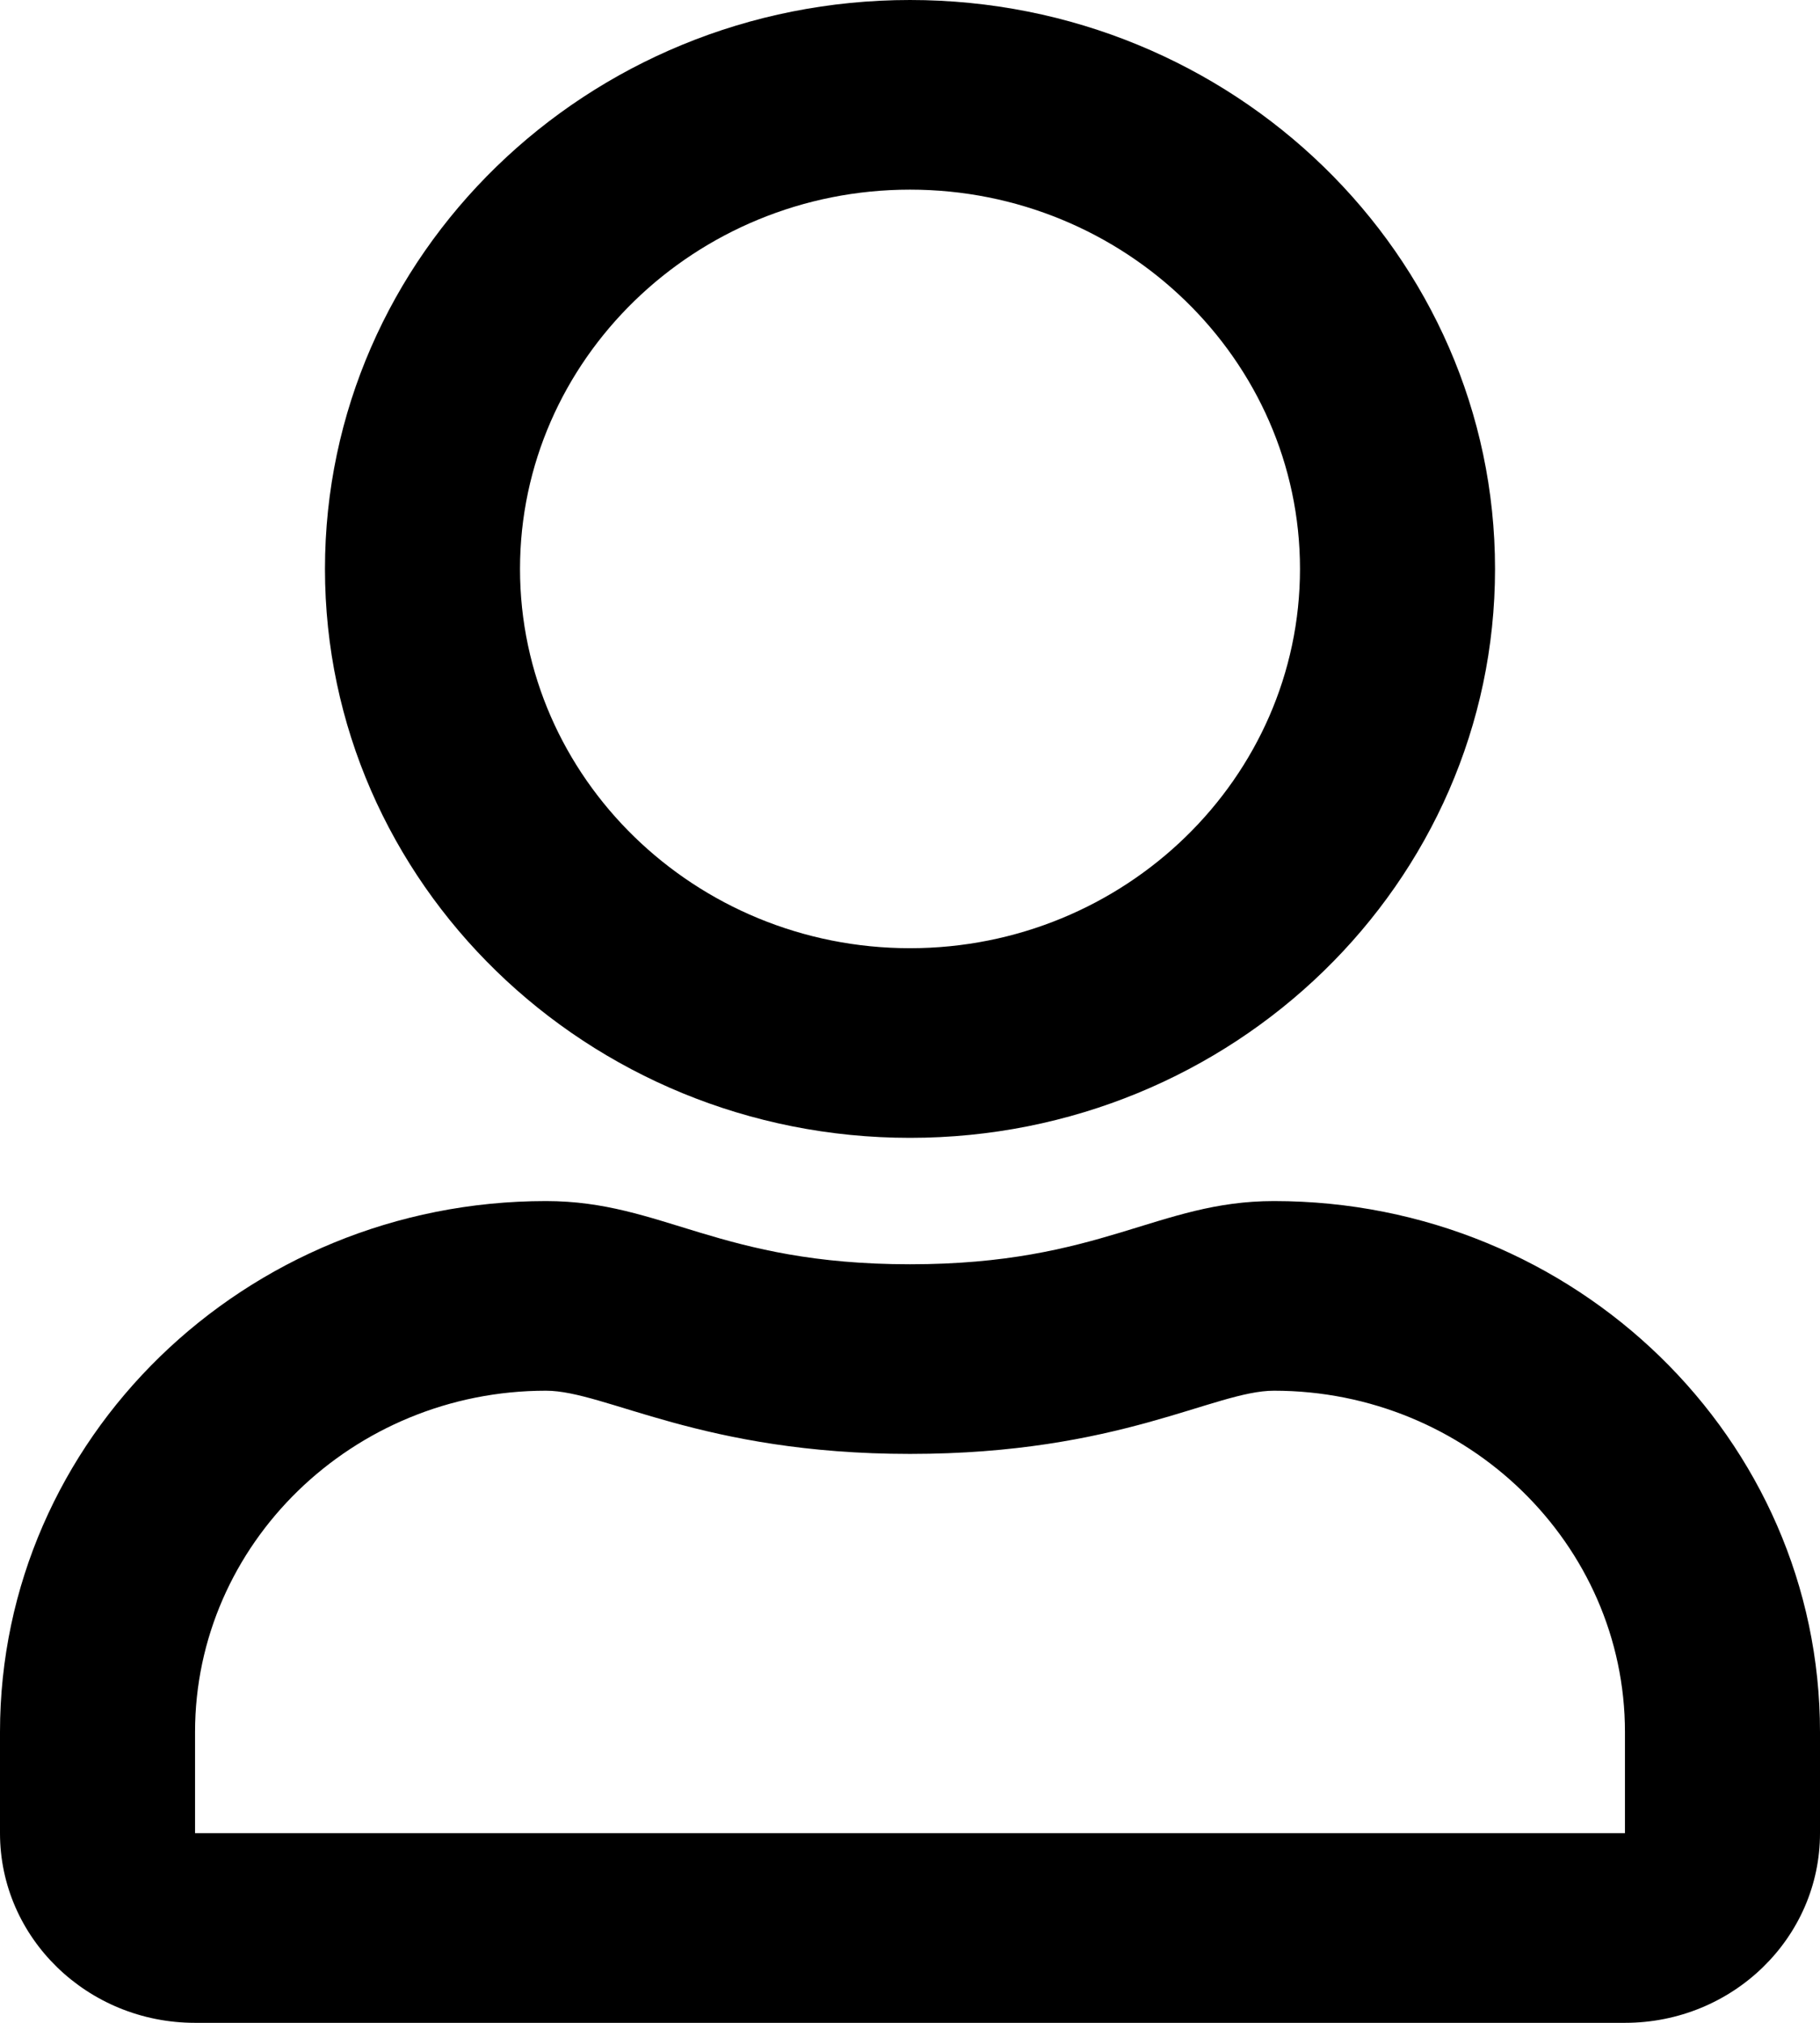 <svg width="18" height="20" viewBox="0 0 18 20" fill="none" xmlns="http://www.w3.org/2000/svg">
<path d="M12.6 11.875C11.447 11.875 10.892 12.5 9 12.5C7.108 12.5 6.557 11.875 5.4 11.875C2.419 11.875 0 14.227 0 17.125V18.125C0 19.16 0.864 20 1.929 20H16.071C17.136 20 18 19.16 18 18.125V17.125C18 14.227 15.581 11.875 12.6 11.875ZM16.071 18.125H1.929V17.125C1.929 15.266 3.487 13.75 5.4 13.75C5.987 13.75 6.939 14.375 9 14.375C11.077 14.375 12.009 13.75 12.6 13.75C14.512 13.75 16.071 15.266 16.071 17.125V18.125ZM9 11.25C12.194 11.25 14.786 8.73 14.786 5.625C14.786 2.52 12.194 0 9 0C5.806 0 3.214 2.52 3.214 5.625C3.214 8.73 5.806 11.25 9 11.25ZM9 1.875C11.125 1.875 12.857 3.559 12.857 5.625C12.857 7.691 11.125 9.375 9 9.375C6.875 9.375 5.143 7.691 5.143 5.625C5.143 3.559 6.875 1.875 9 1.875Z" fill="black"/>
</svg>
